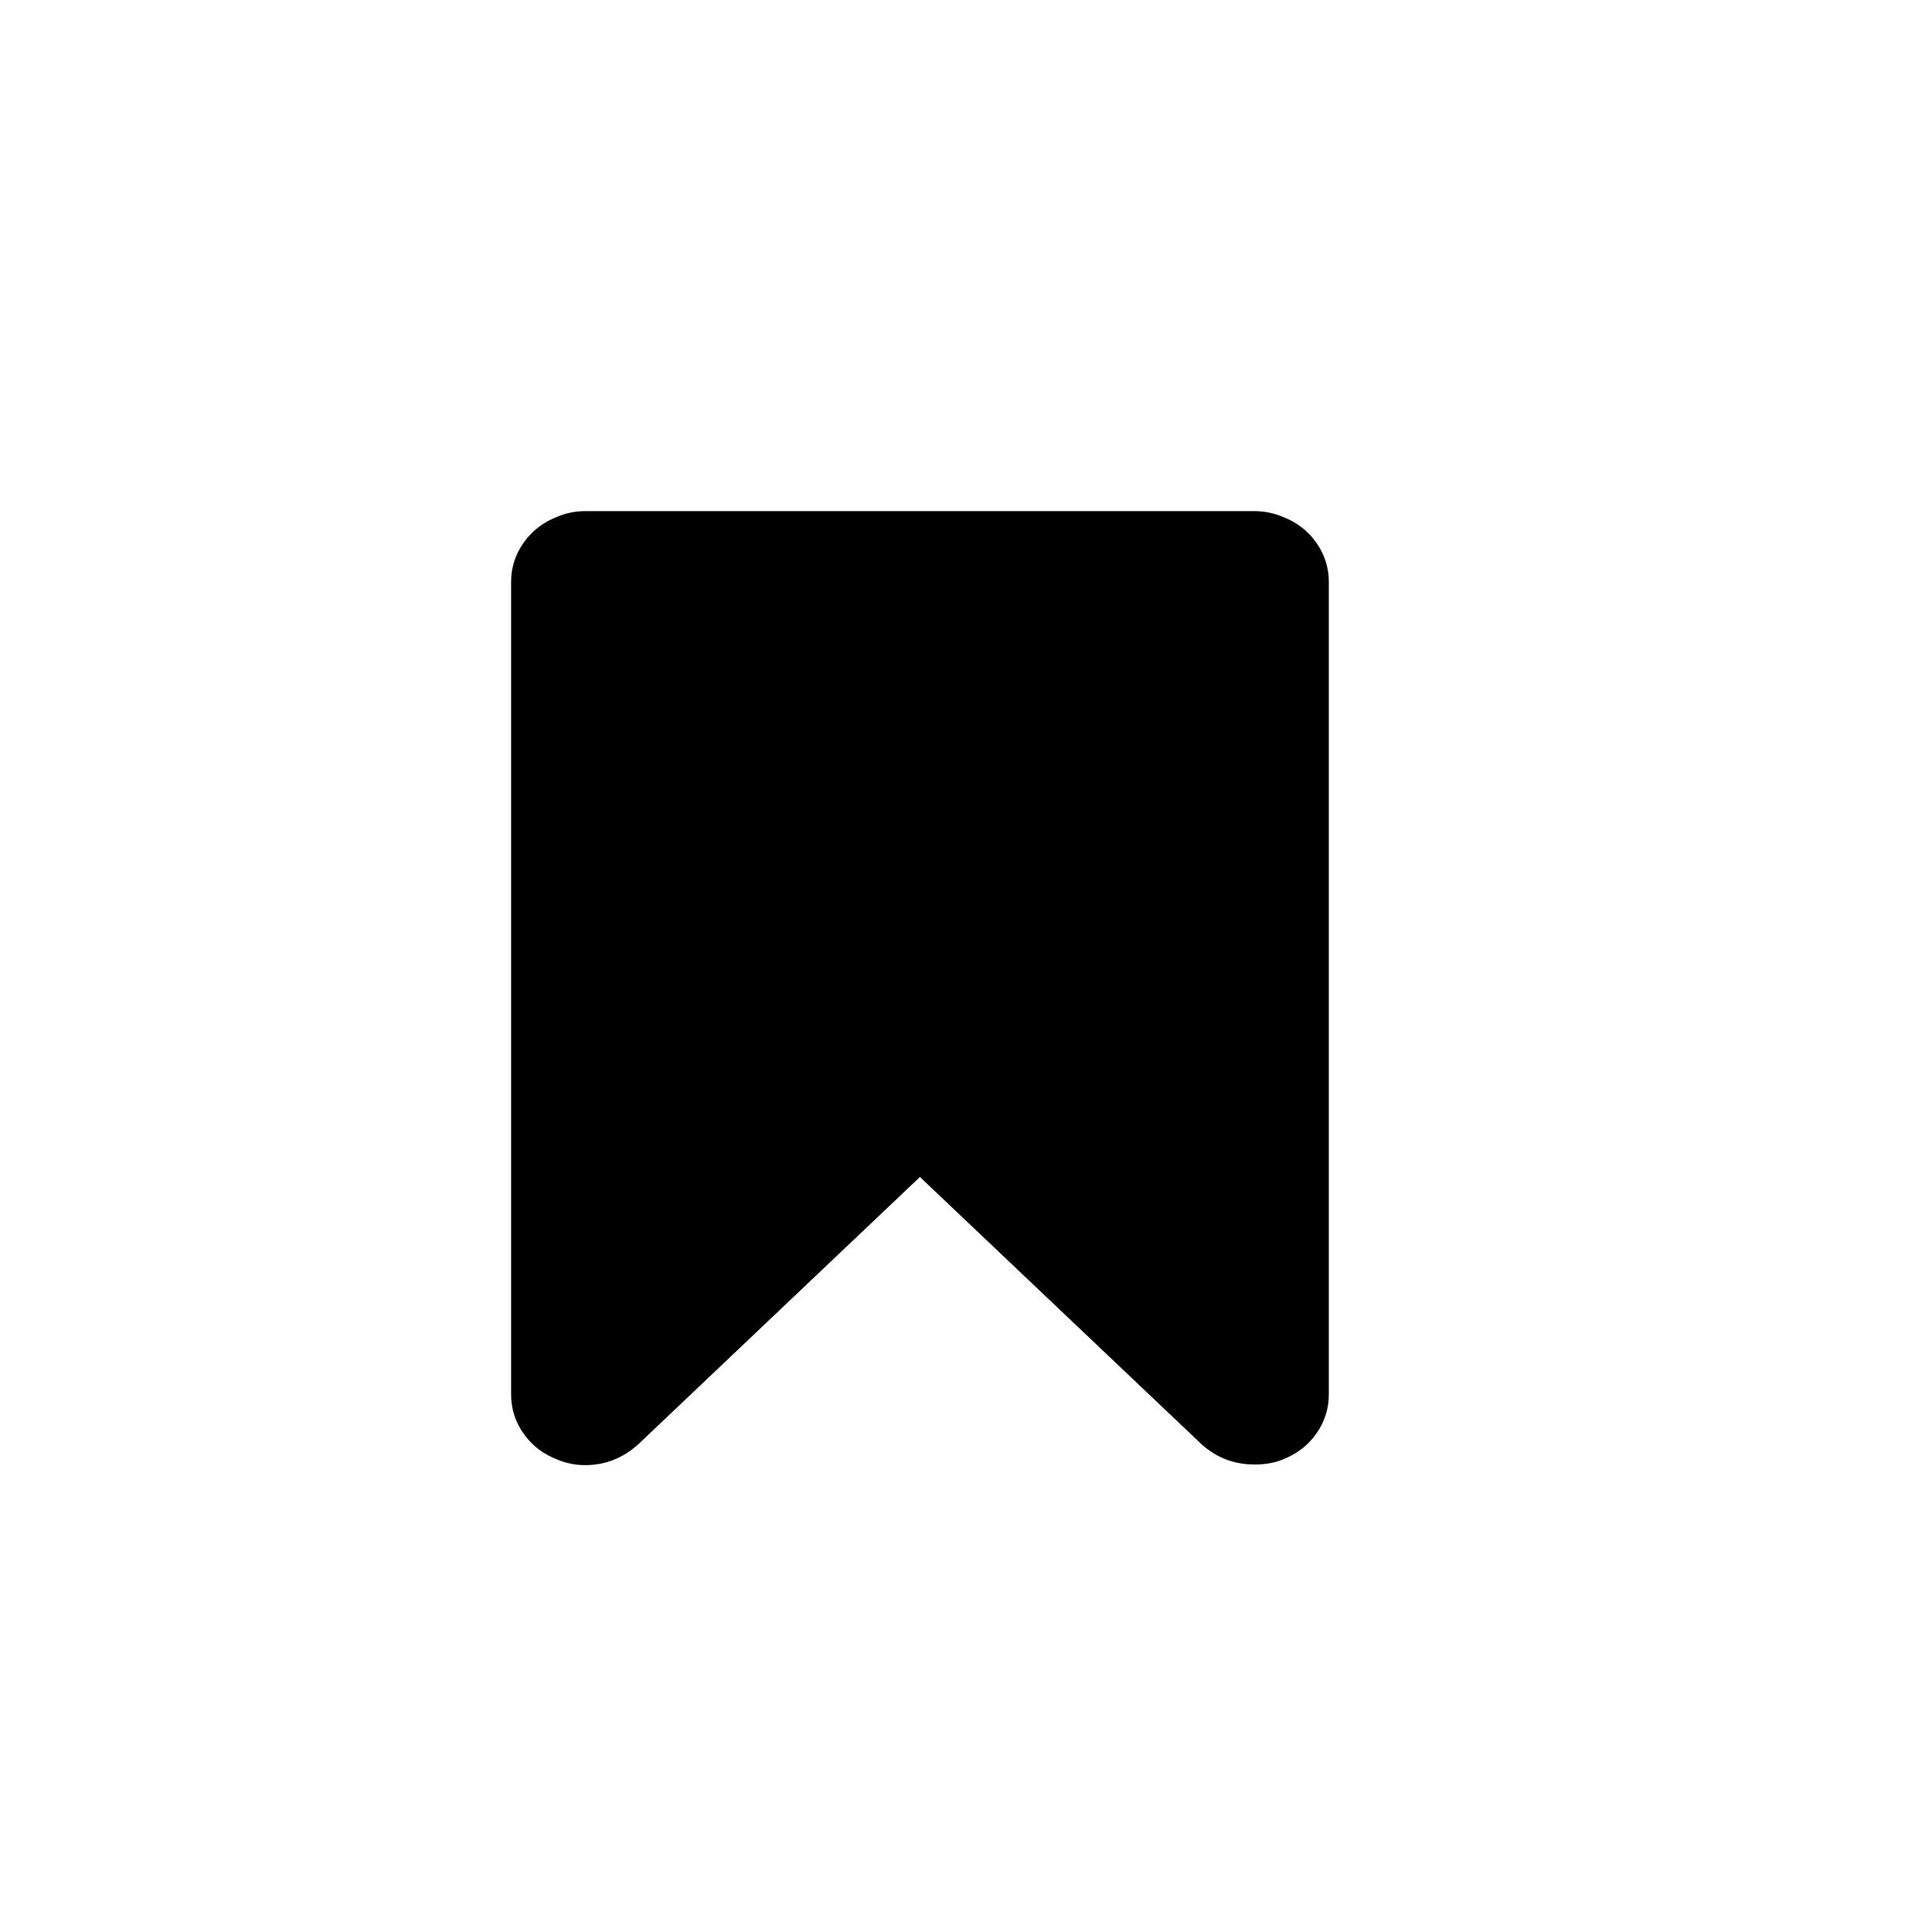<?xml version="1.0" encoding="iso-8859-1"?>
<!-- Generator: Adobe Illustrator 16.0.4, SVG Export Plug-In . SVG Version: 6.00 Build 0)  -->
<!DOCTYPE svg PUBLIC "-//W3C//DTD SVG 1.1//EN" "http://www.w3.org/Graphics/SVG/1.1/DTD/svg11.dtd">
<svg version="1.1" id="Layer_1" xmlns="http://www.w3.org/2000/svg" xmlns:xlink="http://www.w3.org/1999/xlink" x="0px" y="0px"
	 width="28.35px" height="28.35px" viewBox="0 0 28.35 28.35" style="enable-background:new 0 0 28.35 28.35;" xml:space="preserve"
	>
<path d="M18.412,7.5H8.588c-0.144,0-0.281,0.028-0.412,0.083C7.97,7.664,7.805,7.791,7.684,7.963C7.562,8.136,7.5,8.327,7.5,8.537
	v11.926c0,0.21,0.061,0.401,0.183,0.574c0.122,0.173,0.286,0.299,0.492,0.379c0.131,0.056,0.269,0.083,0.412,0.083
	c0.294,0,0.553-0.102,0.778-0.305l4.134-3.923l4.134,3.923c0.219,0.197,0.478,0.296,0.778,0.296c0.156,0,0.294-0.024,0.412-0.074
	c0.207-0.08,0.371-0.206,0.492-0.379c0.122-0.173,0.184-0.364,0.184-0.574V8.537c0-0.21-0.062-0.401-0.184-0.574
	c-0.121-0.173-0.285-0.299-0.492-0.379C18.693,7.529,18.556,7.501,18.412,7.5L18.412,7.5"/>
</svg>
